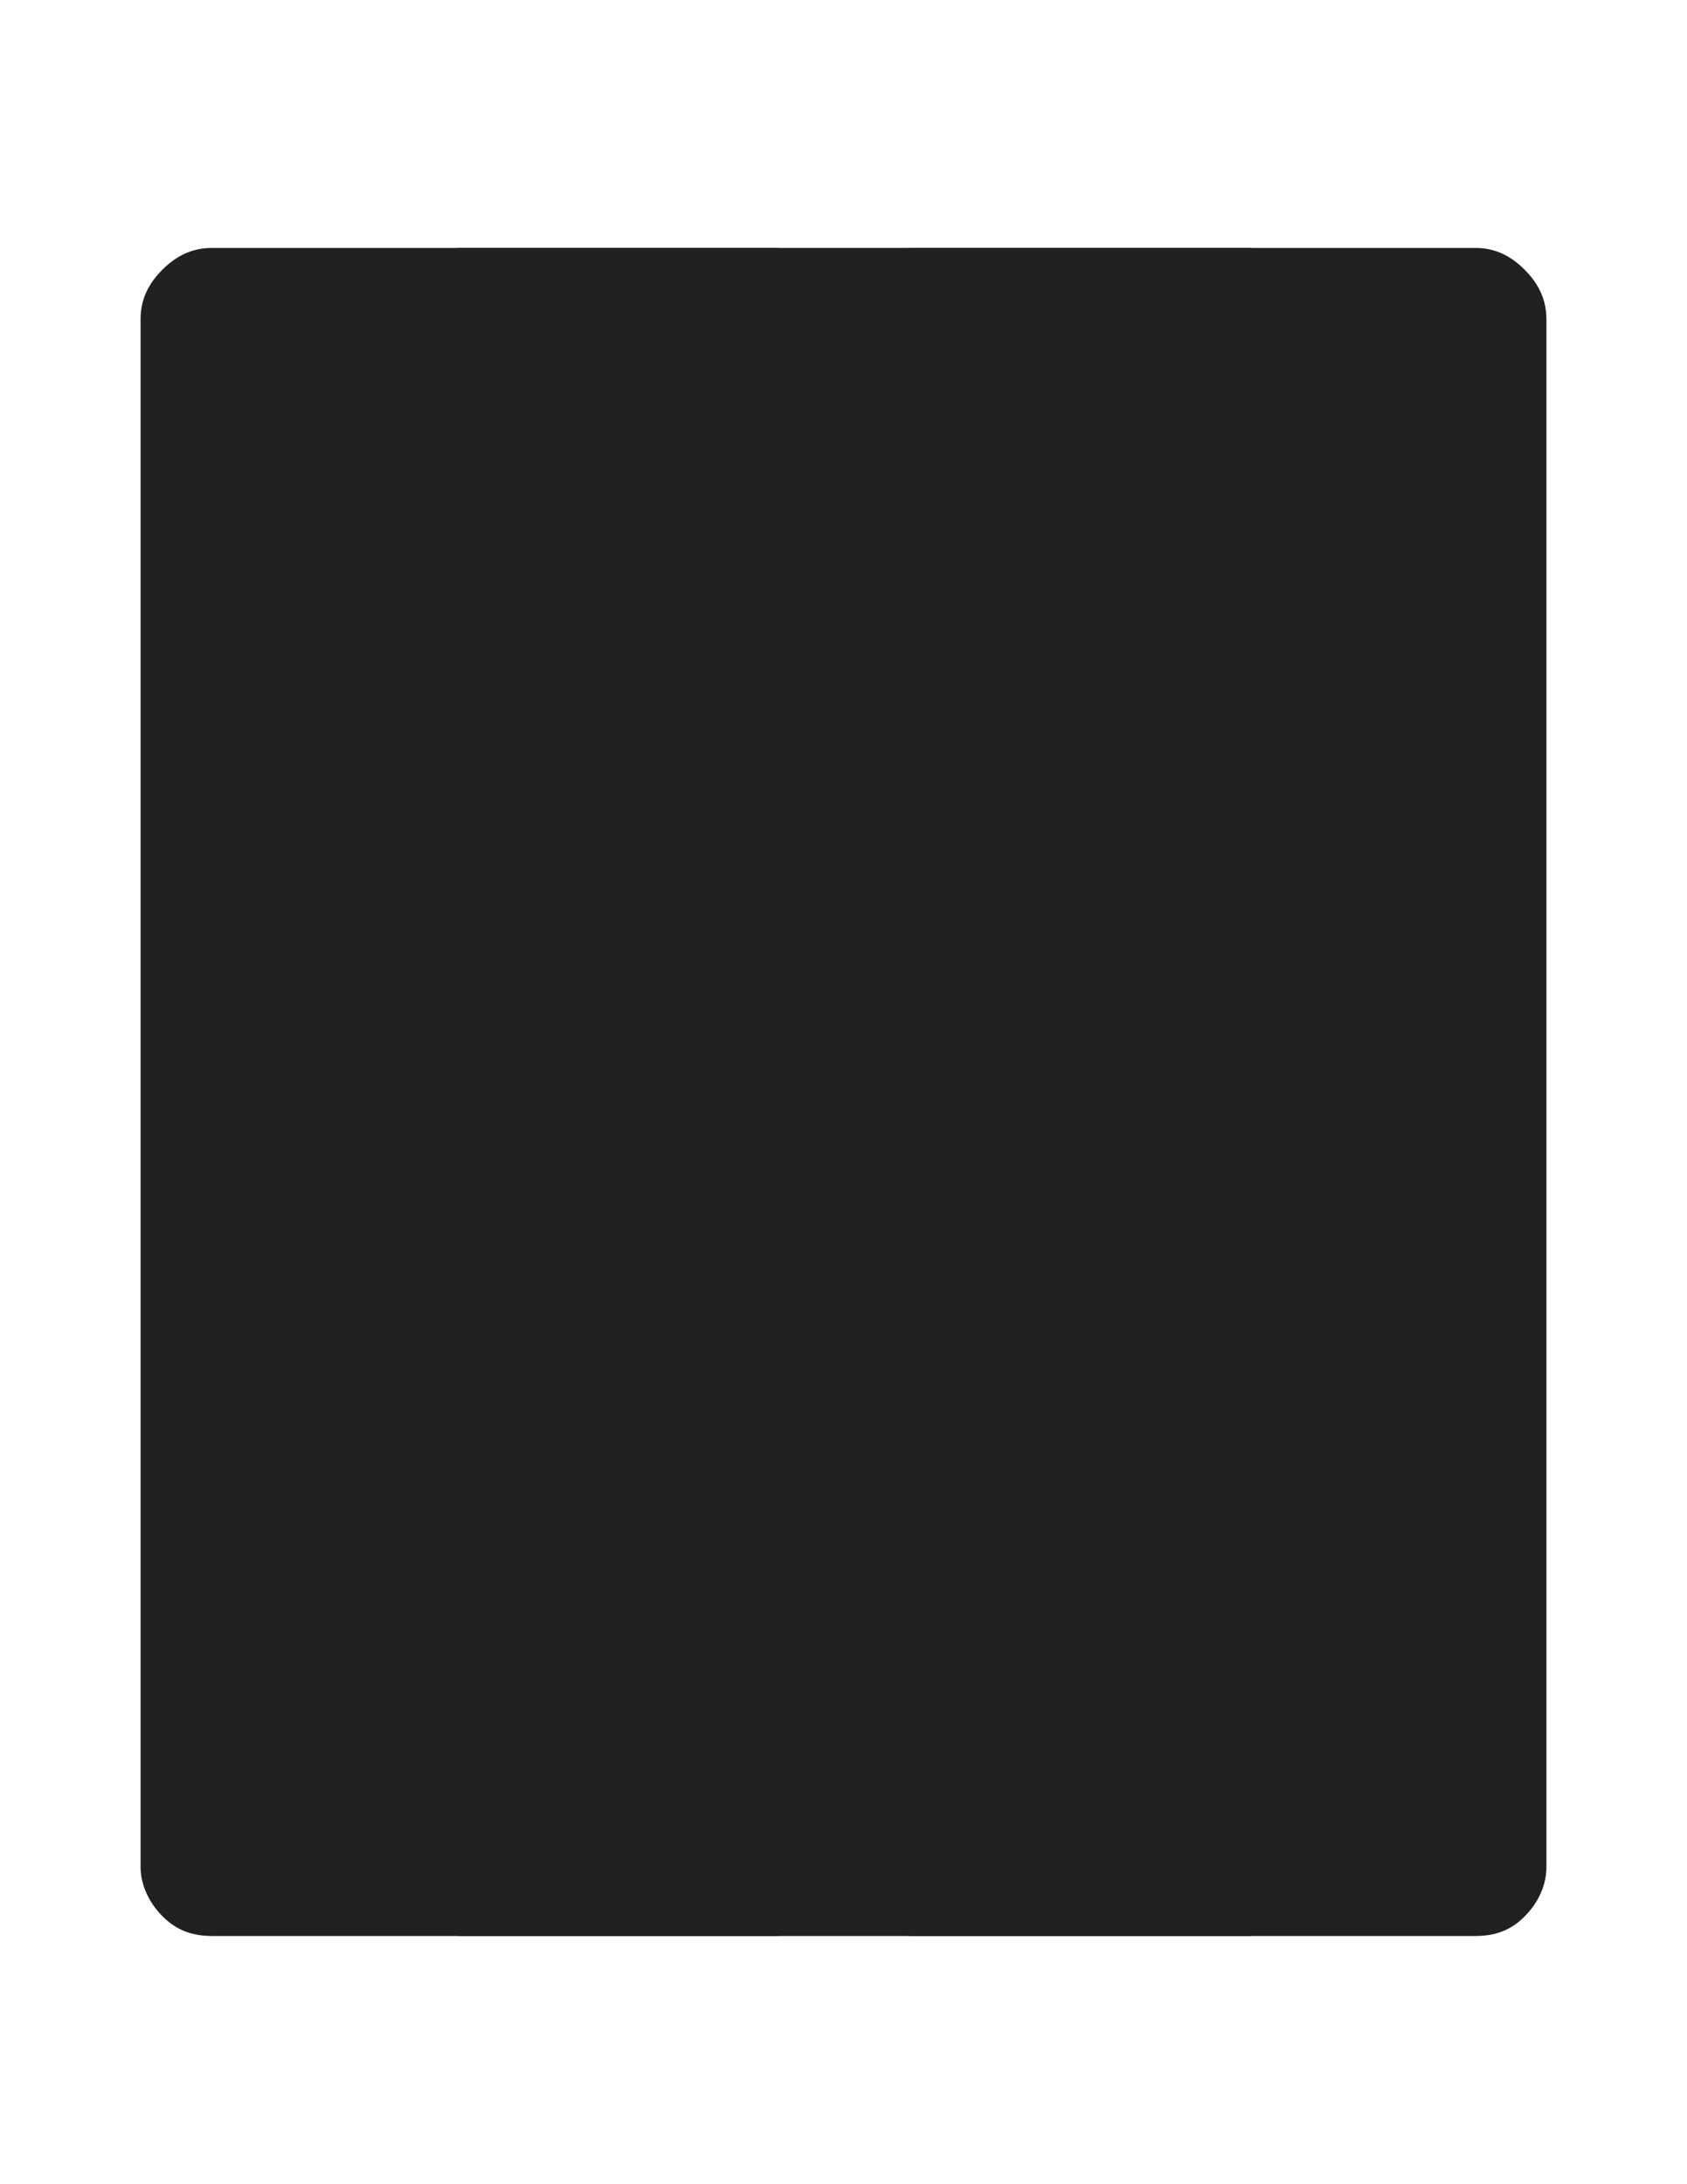 <?xml version="1.0" encoding="utf-8"?>
<!-- Generator: Adobe Illustrator 19.0.0, SVG Export Plug-In . SVG Version: 6.00 Build 0)  -->
<svg version="1.1" id="Layer_1" xmlns="http://www.w3.org/2000/svg" xmlns:xlink="http://www.w3.org/1999/xlink" x="0px" y="0px"
	 viewBox="0 0 612 792" style="enable-background:new 0 0 612 792;" xml:space="preserve">
<style type="text/css">
	.st0{fill:#212121;}
</style>
<path id="ic_pause" class="st0" d="M59,694.9c5,5,10.7,7.1,17.9,7.1h203.5c7.1,0,12.9-2.1,17.8-7.1c5-5,7.9-11.4,7.9-17.8V115.7
	c0-7.1-2.9-12.9-7.9-17.9s-10.8-7.9-17.8-7.9H76.8c-7.1,0-12.9,2.9-17.9,7.9S51,108.5,51,115.7V677C51,683.4,54,689.9,59,694.9z
	 M313.9,694.9c5,5,10.7,7.1,17.9,7.1h203.5c7.1,0,12.9-2.1,17.8-7.1c5-5,7.9-11.4,7.9-17.8V115.7c0-7.1-2.9-12.9-7.9-17.9
	s-10.7-7.9-17.8-7.9H331.8c-7.1,0-12.9,2.9-17.9,7.9s-7.9,10.7-7.9,17.9V677C306.1,683.4,308.9,689.9,313.9,694.9z"/>
<rect x="166" y="89.9" class="st0" width="288" height="612.1"/>
</svg>
